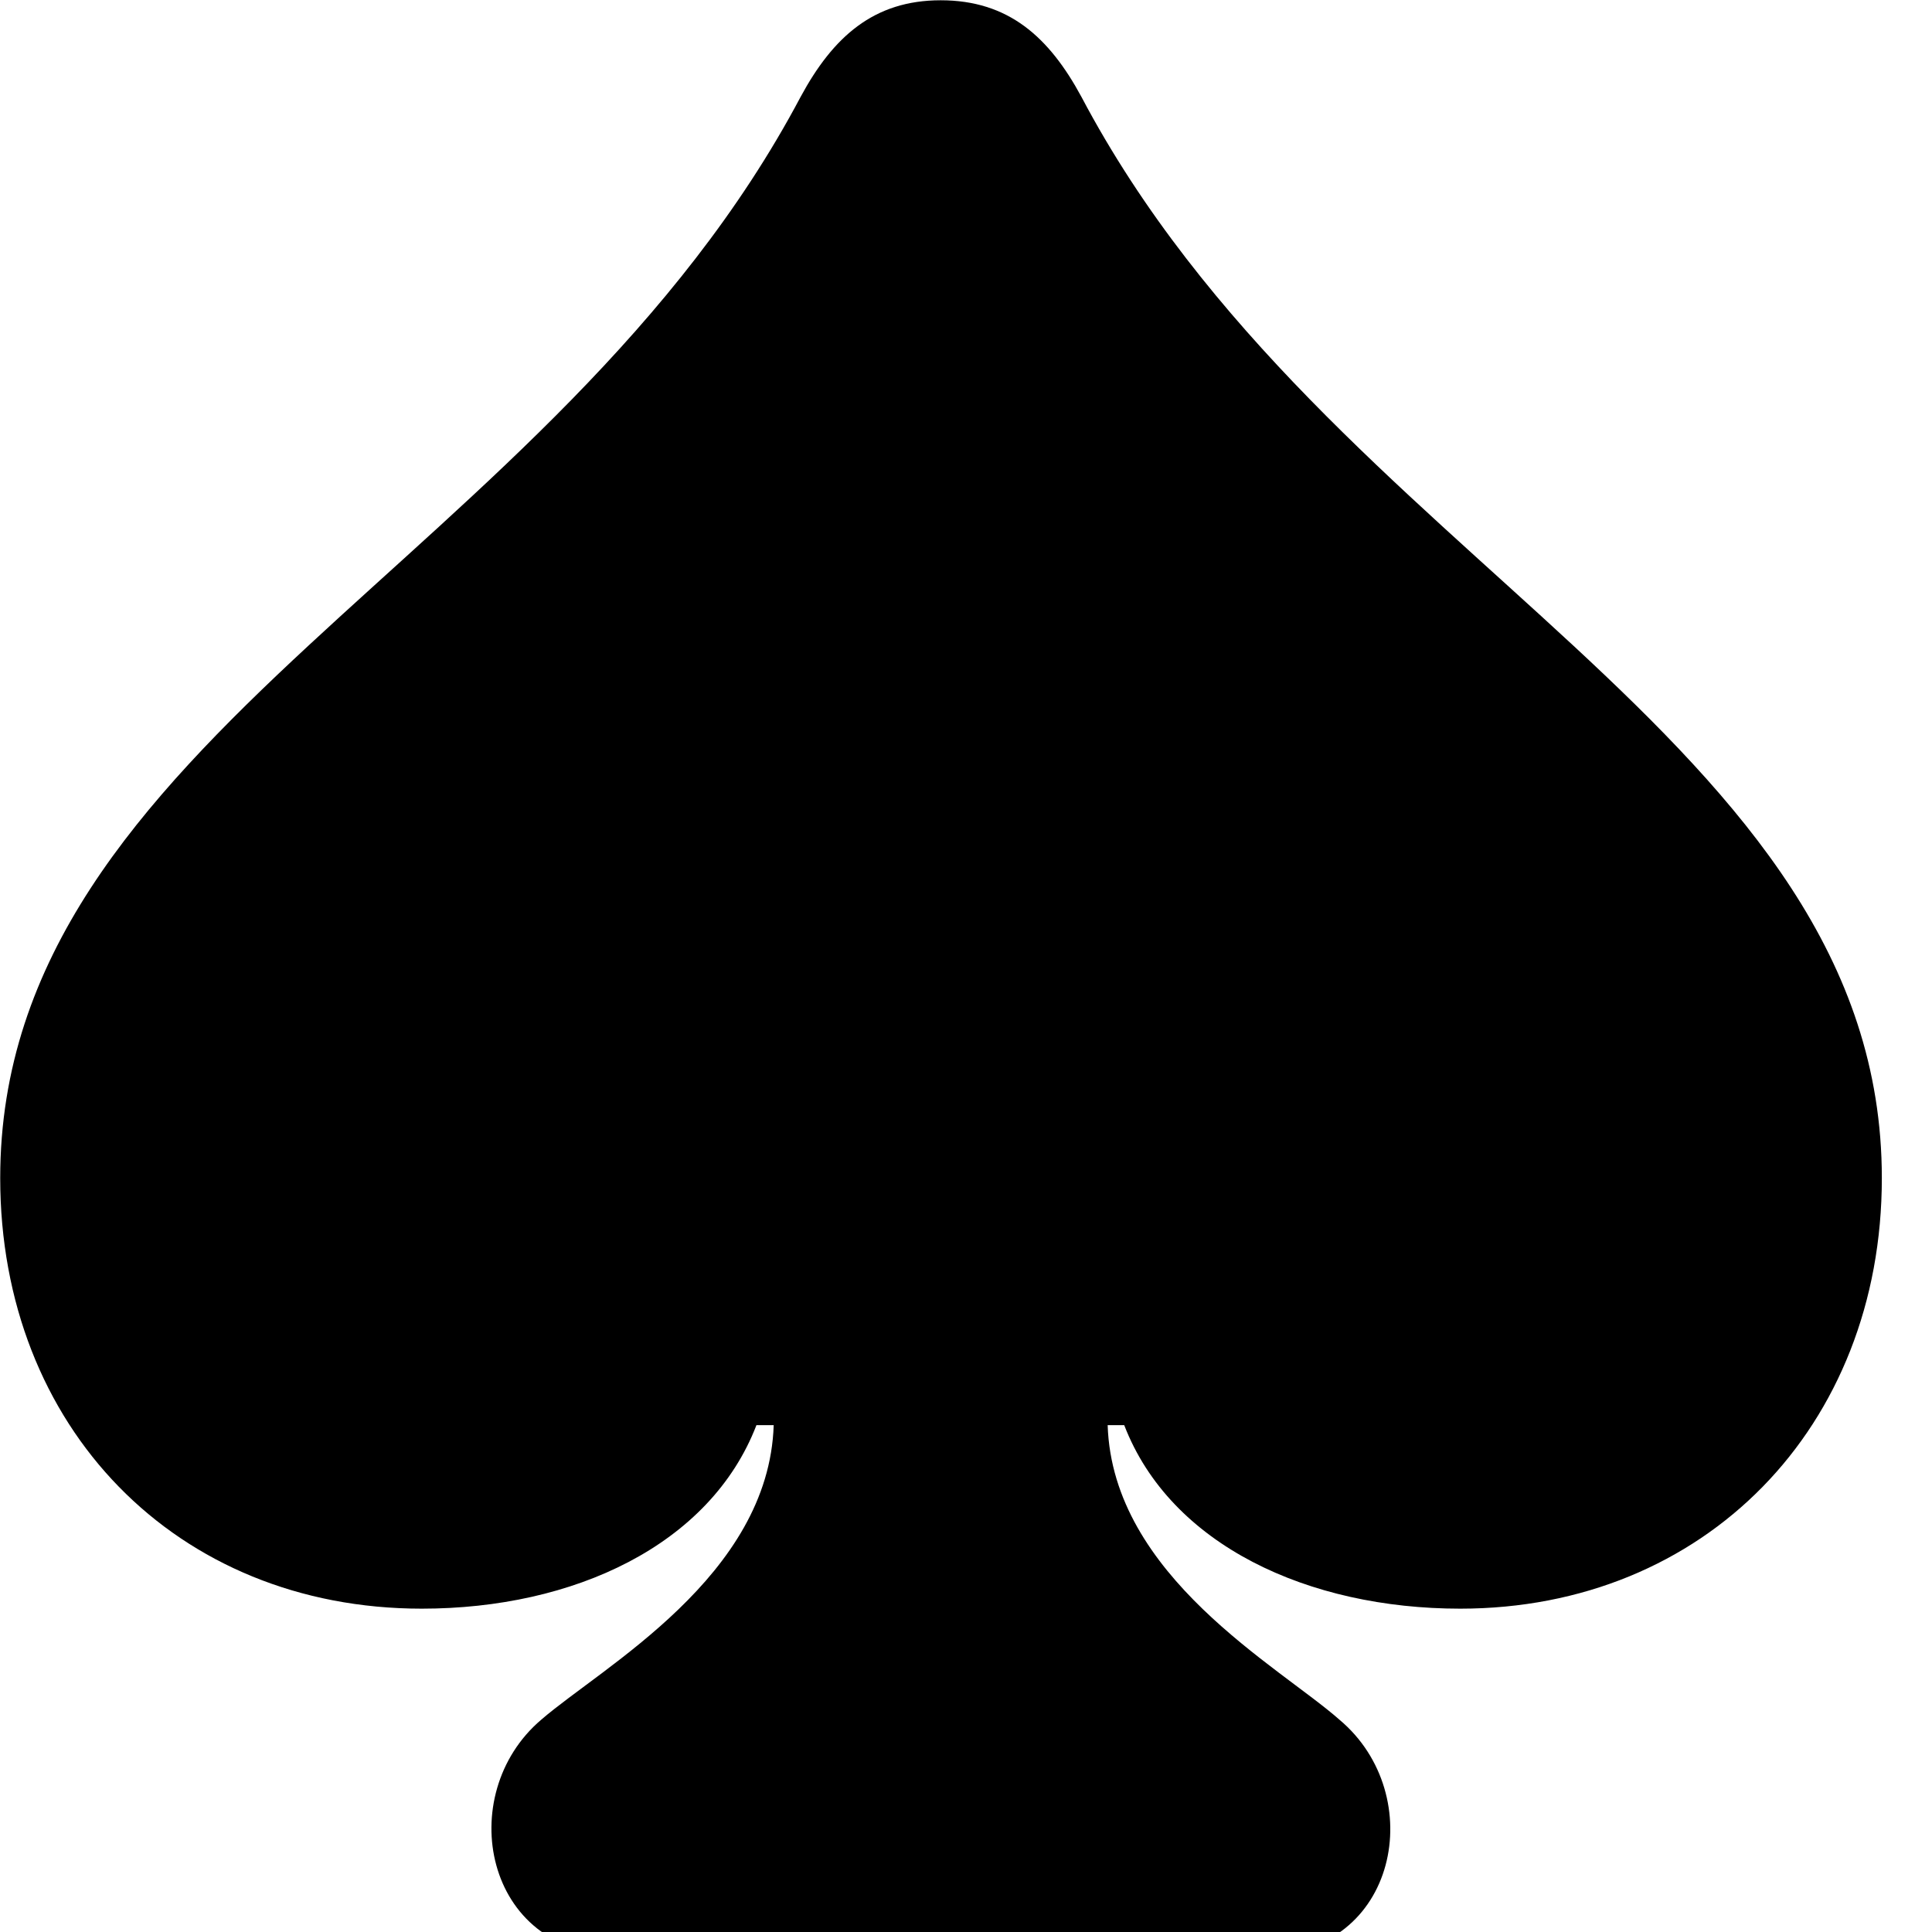 <svg xmlns="http://www.w3.org/2000/svg" viewBox="0 0 28 28" width="28" height="28">
  <path d="M0.003 17.074C0.003 20.684 2.553 23.314 6.113 23.314C8.313 23.314 10.293 22.394 10.963 20.654H11.213C11.143 22.844 8.733 24.154 7.843 24.924C6.563 26.014 7.023 28.324 8.943 28.324H18.333C20.253 28.324 20.713 26.014 19.413 24.924C18.543 24.154 16.123 22.844 16.053 20.654H16.293C16.963 22.394 18.963 23.314 21.163 23.314C24.703 23.314 27.273 20.684 27.273 17.074C27.273 10.674 19.223 8.124 15.673 1.404C15.203 0.534 14.613 0.004 13.633 0.004C12.663 0.004 12.073 0.534 11.603 1.404C8.043 8.124 0.003 10.674 0.003 17.074Z" />
</svg>